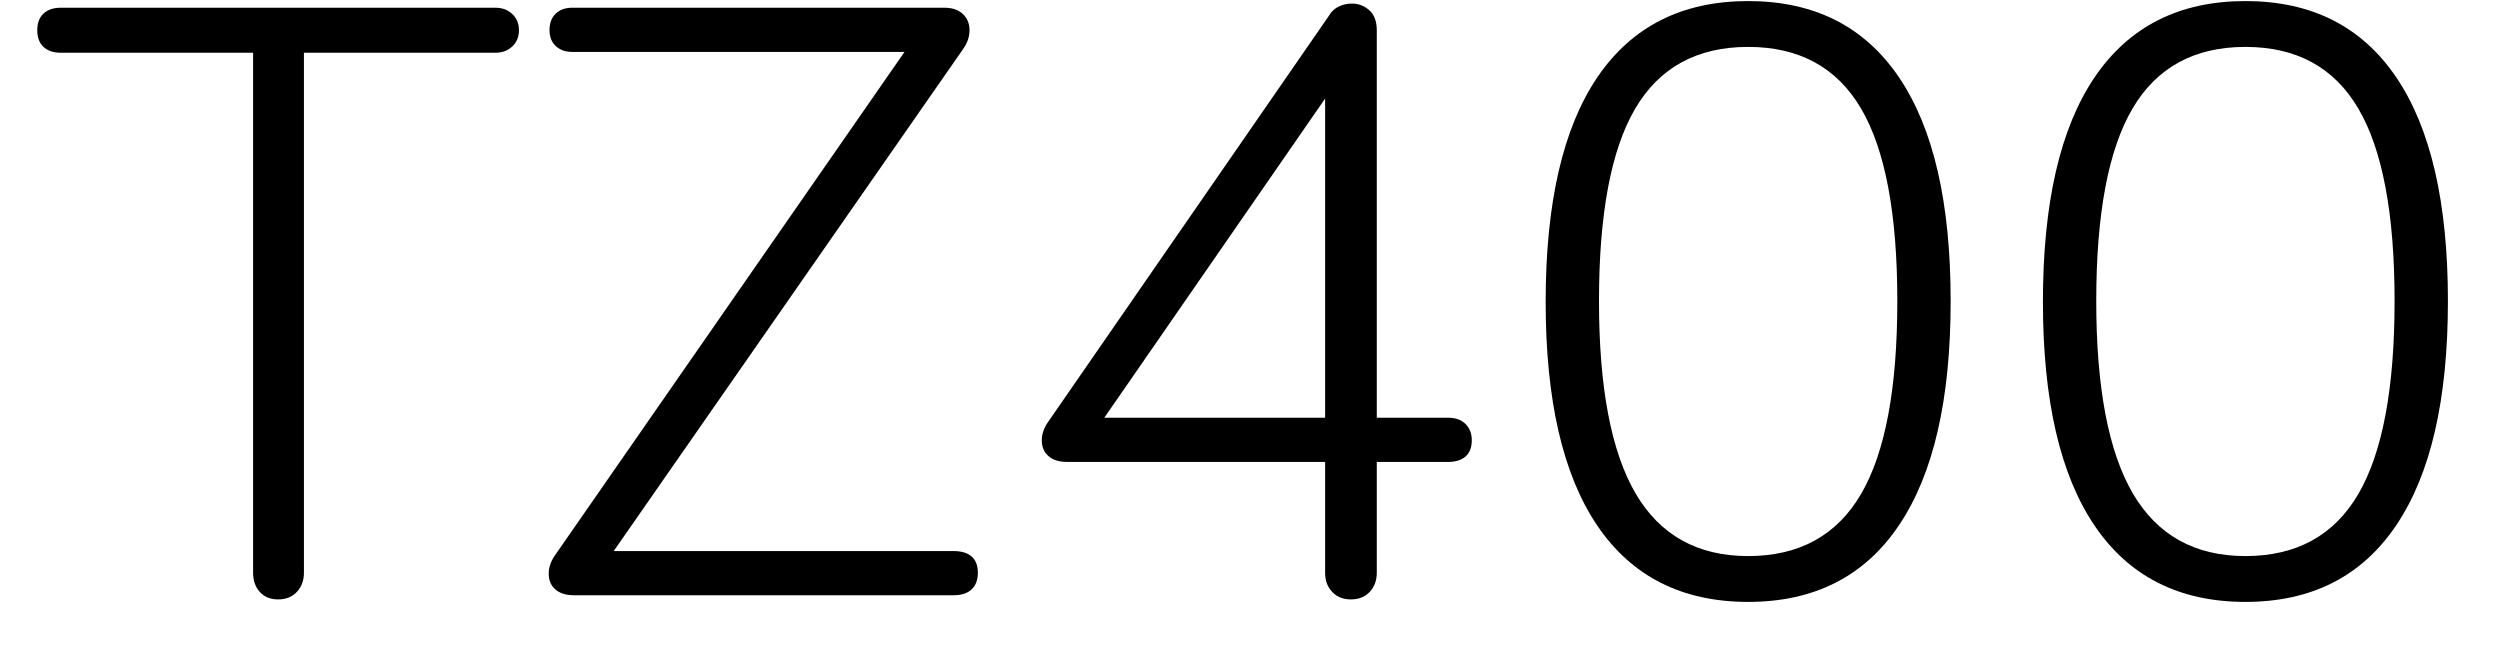 <?xml version="1.0" encoding="UTF-8" standalone="no"?>
<!DOCTYPE svg PUBLIC "-//W3C//DTD SVG 1.1//EN" "http://www.w3.org/Graphics/SVG/1.1/DTD/svg11.dtd">
<svg width="100%" height="100%" viewBox="0 0 42 11" version="1.1" xmlns="http://www.w3.org/2000/svg" xmlns:xlink="http://www.w3.org/1999/xlink" xml:space="preserve" xmlns:serif="http://www.serif.com/" style="fill-rule:evenodd;clip-rule:evenodd;stroke-linejoin:round;stroke-miterlimit:1.414;">
    <g transform="matrix(1,0,0,1,-946,-291)">
        <g transform="matrix(1,0,0,1,-13,0)">
            <g transform="matrix(1,0,0,1,959.542,301)">
                <g id="TZ400">
                    <path d="M3.822,-0.056C3.747,-0.14 3.71,-0.247 3.71,-0.378L3.71,-9.114L0.476,-9.114C0.355,-9.114 0.259,-9.147 0.189,-9.212C0.119,-9.277 0.084,-9.371 0.084,-9.492C0.084,-9.613 0.119,-9.707 0.189,-9.772C0.259,-9.837 0.355,-9.87 0.476,-9.87L7.784,-9.87C7.896,-9.87 7.989,-9.835 8.064,-9.765C8.139,-9.695 8.176,-9.604 8.176,-9.492C8.176,-9.38 8.139,-9.289 8.064,-9.219C7.989,-9.149 7.896,-9.114 7.784,-9.114L4.564,-9.114L4.564,-0.378C4.564,-0.247 4.524,-0.14 4.445,-0.056C4.366,0.028 4.261,0.07 4.13,0.07C3.999,0.07 3.897,0.028 3.822,-0.056Z" style="fill-rule:nonzero;"/>
                    <path d="M15.781,-0.651C15.851,-0.59 15.886,-0.499 15.886,-0.378C15.886,-0.257 15.851,-0.163 15.781,-0.098C15.711,-0.033 15.61,0 15.48,0L9.096,0C8.965,0 8.862,-0.033 8.788,-0.098C8.713,-0.163 8.676,-0.252 8.676,-0.364C8.676,-0.476 8.718,-0.588 8.802,-0.7L14.654,-9.128L9.068,-9.128C8.956,-9.128 8.865,-9.161 8.795,-9.226C8.725,-9.291 8.69,-9.38 8.69,-9.492C8.69,-9.613 8.725,-9.707 8.795,-9.772C8.865,-9.837 8.956,-9.87 9.068,-9.87L15.326,-9.87C15.456,-9.87 15.559,-9.835 15.634,-9.765C15.708,-9.695 15.746,-9.604 15.746,-9.492C15.746,-9.38 15.708,-9.273 15.634,-9.17L9.768,-0.742L15.48,-0.742C15.61,-0.742 15.711,-0.712 15.781,-0.651Z" style="fill-rule:nonzero;"/>
                    <path d="M24.079,-2.877C24.149,-2.807 24.184,-2.716 24.184,-2.604C24.184,-2.483 24.149,-2.392 24.079,-2.331C24.009,-2.27 23.913,-2.24 23.792,-2.24L22.588,-2.24L22.588,-0.378C22.588,-0.247 22.548,-0.14 22.469,-0.056C22.389,0.028 22.284,0.07 22.154,0.07C22.023,0.07 21.918,0.028 21.839,-0.056C21.759,-0.14 21.72,-0.247 21.72,-0.378L21.72,-2.24L17.38,-2.24C17.249,-2.24 17.146,-2.273 17.072,-2.338C16.997,-2.403 16.96,-2.492 16.96,-2.604C16.96,-2.716 17.002,-2.828 17.086,-2.94L21.79,-9.744C21.827,-9.809 21.881,-9.858 21.951,-9.891C22.021,-9.924 22.093,-9.94 22.168,-9.94C22.28,-9.94 22.378,-9.903 22.462,-9.828C22.546,-9.753 22.588,-9.641 22.588,-9.492L22.588,-2.982L23.792,-2.982C23.913,-2.982 24.009,-2.947 24.079,-2.877ZM18.01,-2.982L21.72,-2.982L21.72,-8.344L18.01,-2.982Z" style="fill-rule:nonzero;"/>
                    <path d="M26.293,-1.169C25.715,-2.023 25.425,-3.276 25.425,-4.928C25.425,-6.589 25.715,-7.847 26.293,-8.701C26.872,-9.555 27.717,-9.982 28.827,-9.982C29.938,-9.982 30.783,-9.555 31.361,-8.701C31.94,-7.847 32.229,-6.594 32.229,-4.942C32.229,-3.29 31.94,-2.035 31.361,-1.176C30.783,-0.317 29.938,0.112 28.827,0.112C27.717,0.112 26.872,-0.315 26.293,-1.169ZM30.724,-1.701C31.13,-2.396 31.333,-3.477 31.333,-4.942C31.333,-6.407 31.13,-7.485 30.724,-8.176C30.318,-8.867 29.686,-9.212 28.827,-9.212C27.969,-9.212 27.336,-8.867 26.93,-8.176C26.524,-7.485 26.321,-6.407 26.321,-4.942C26.321,-3.486 26.527,-2.408 26.937,-1.708C27.348,-1.008 27.978,-0.658 28.827,-0.658C29.686,-0.658 30.318,-1.006 30.724,-1.701Z" style="fill-rule:nonzero;"/>
                    <path d="M34.647,-1.169C34.069,-2.023 33.779,-3.276 33.779,-4.928C33.779,-6.589 34.069,-7.847 34.647,-8.701C35.226,-9.555 36.071,-9.982 37.181,-9.982C38.292,-9.982 39.137,-9.555 39.715,-8.701C40.294,-7.847 40.583,-6.594 40.583,-4.942C40.583,-3.29 40.294,-2.035 39.715,-1.176C39.137,-0.317 38.292,0.112 37.181,0.112C36.071,0.112 35.226,-0.315 34.647,-1.169ZM39.078,-1.701C39.484,-2.396 39.687,-3.477 39.687,-4.942C39.687,-6.407 39.484,-7.485 39.078,-8.176C38.672,-8.867 38.04,-9.212 37.181,-9.212C36.323,-9.212 35.69,-8.867 35.284,-8.176C34.878,-7.485 34.675,-6.407 34.675,-4.942C34.675,-3.486 34.881,-2.408 35.291,-1.708C35.702,-1.008 36.332,-0.658 37.181,-0.658C38.04,-0.658 38.672,-1.006 39.078,-1.701Z" style="fill-rule:nonzero;"/>
                </g>
            </g>
        </g>
    </g>
</svg>
